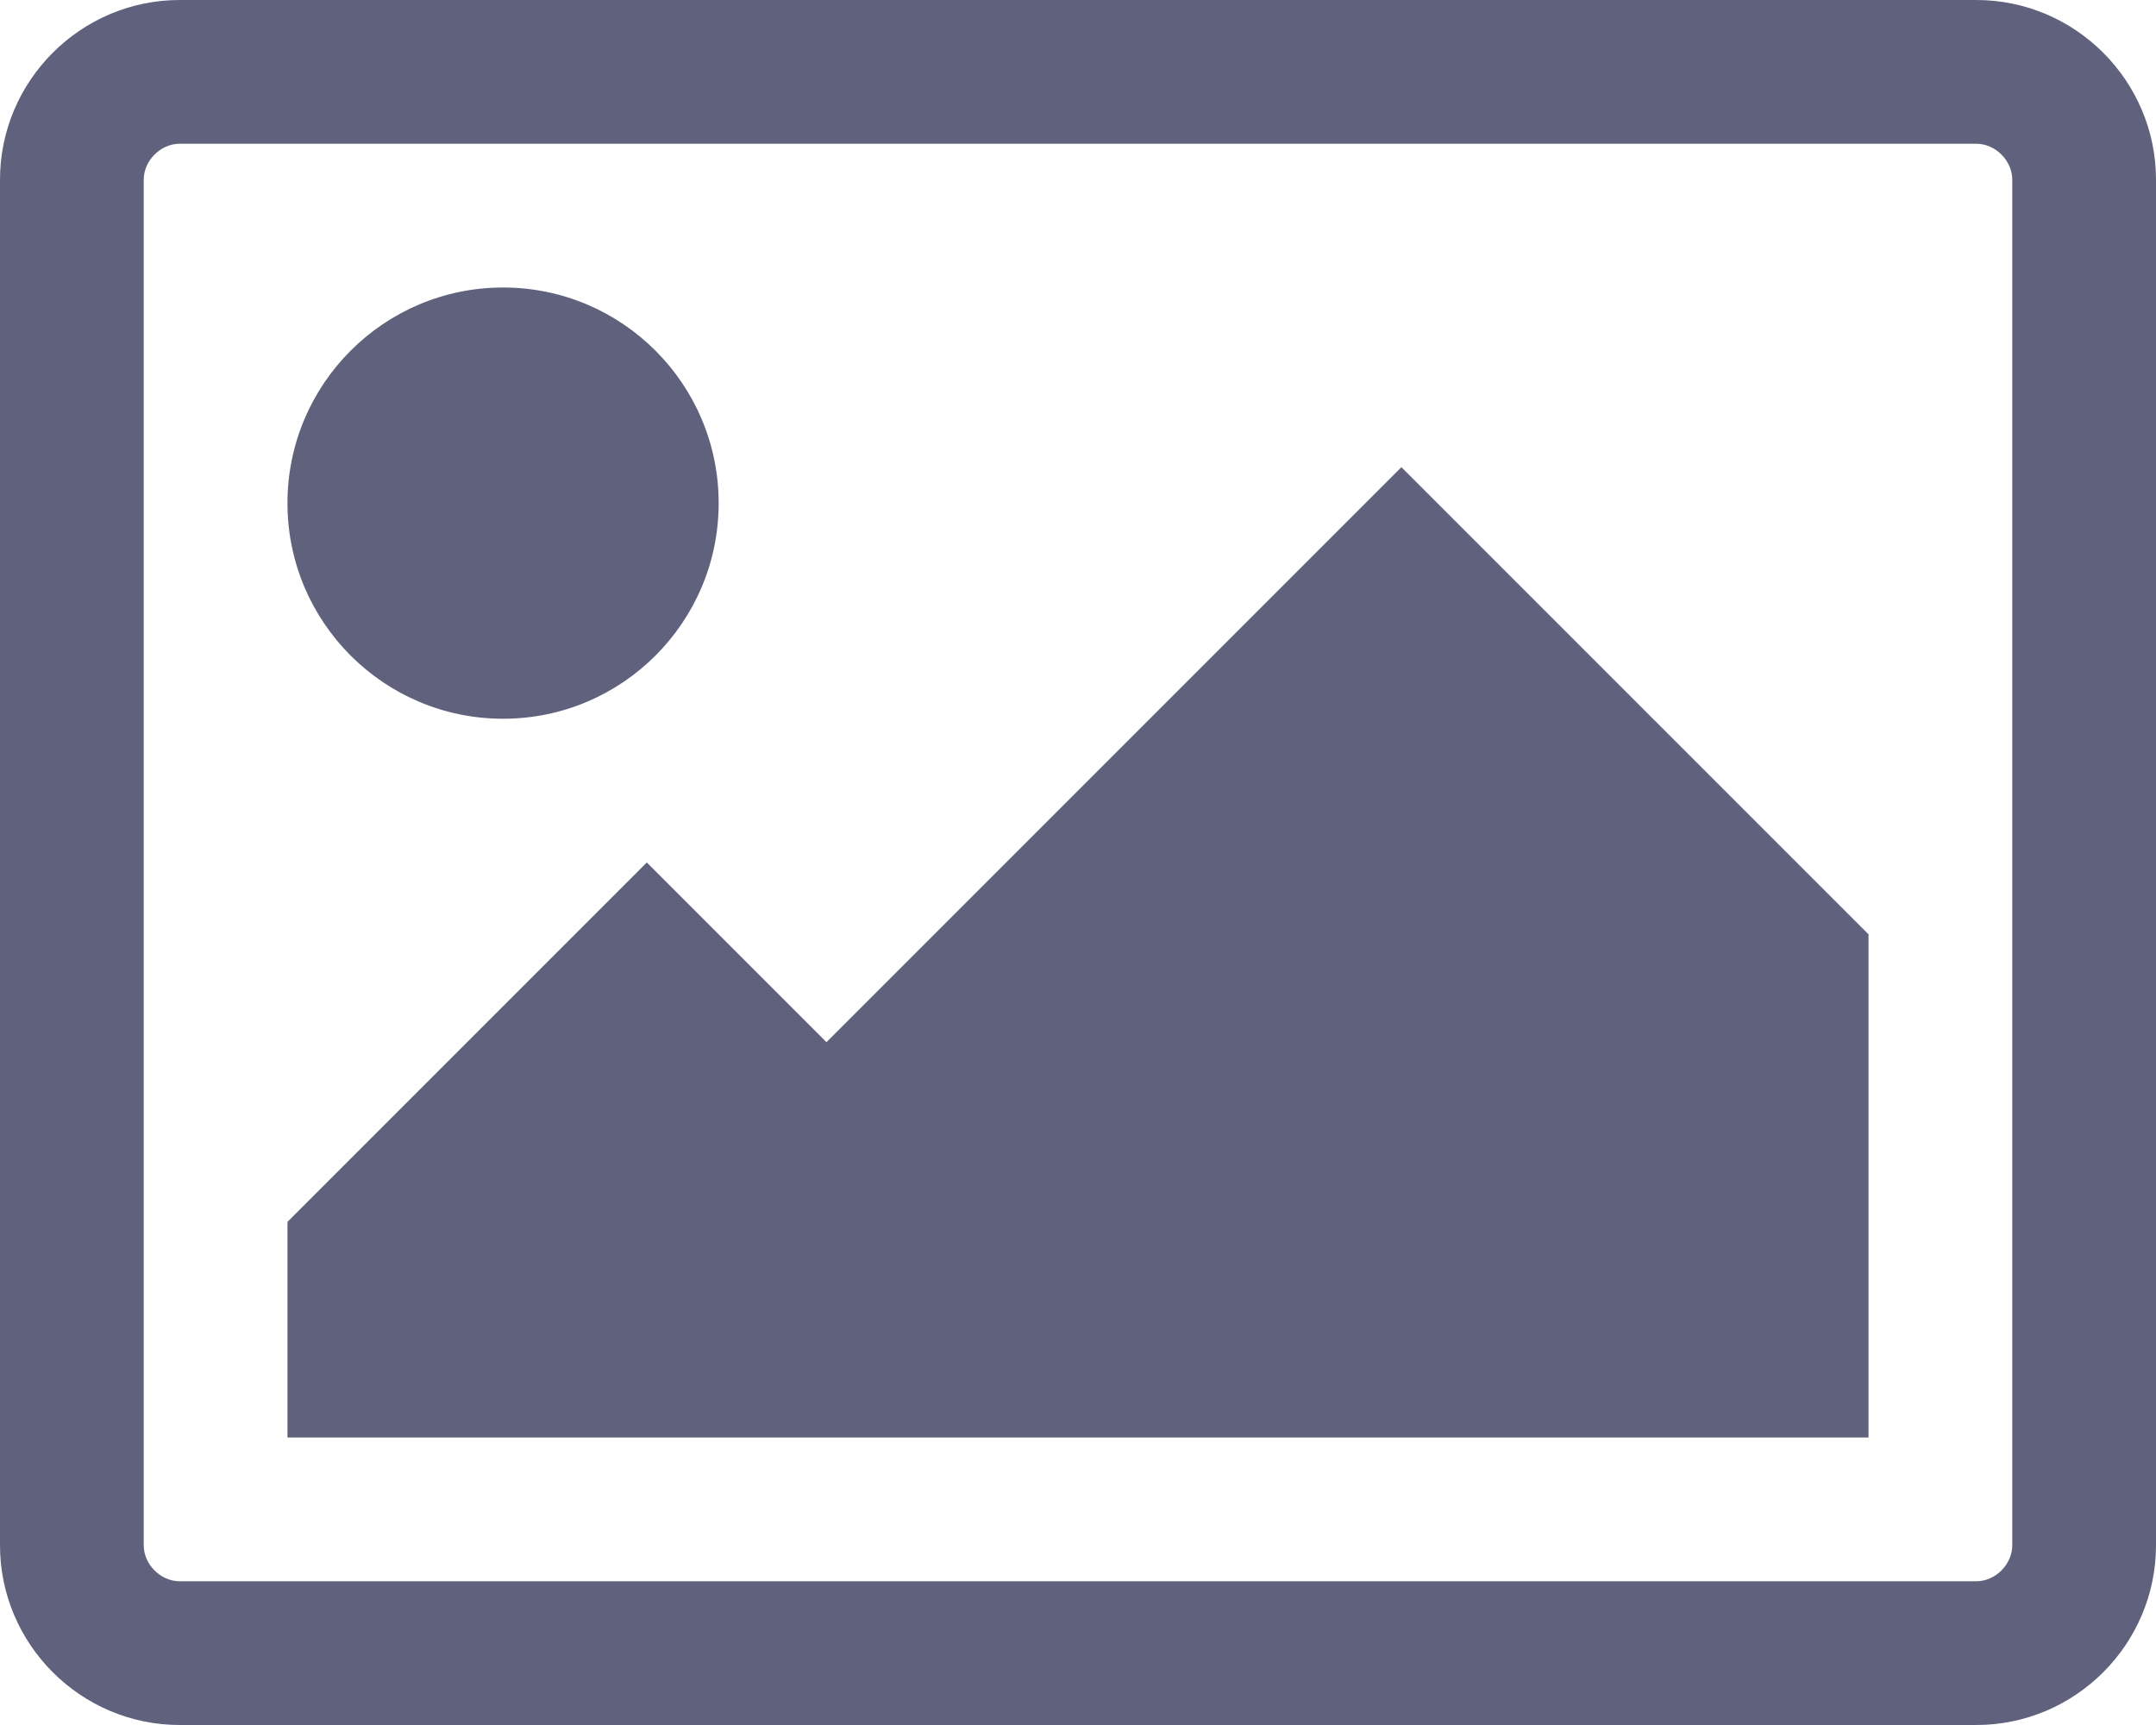 <svg width="15" height="12" viewBox="0 0 15 12" fill="none" xmlns="http://www.w3.org/2000/svg">
<path d="M5 3.5C5 2.672 4.328 2 3.5 2C2.672 2 2 2.672 2 3.5C2 4.328 2.672 5 3.5 5C4.328 5 5 4.328 5 3.5ZM13 6.5L9.75 3.25L5.75 7.25L4.5 6L2 8.5V10H13V6.5ZM13.75 1C13.883 1 14 1.117 14 1.25V10.75C14 10.883 13.883 11 13.75 11H1.25C1.117 11 1 10.883 1 10.75V1.25C1 1.117 1.117 1 1.25 1H13.75ZM15 1.25C15 0.562 14.438 -5.96046e-07 13.75 -5.96046e-07H1.25C0.562 -5.96046e-07 0 0.562 0 1.25V10.75C0 11.438 0.562 12 1.25 12H13.75C14.438 12 15 11.438 15 10.75V1.25Z" fill="#60627D"/>
</svg>
